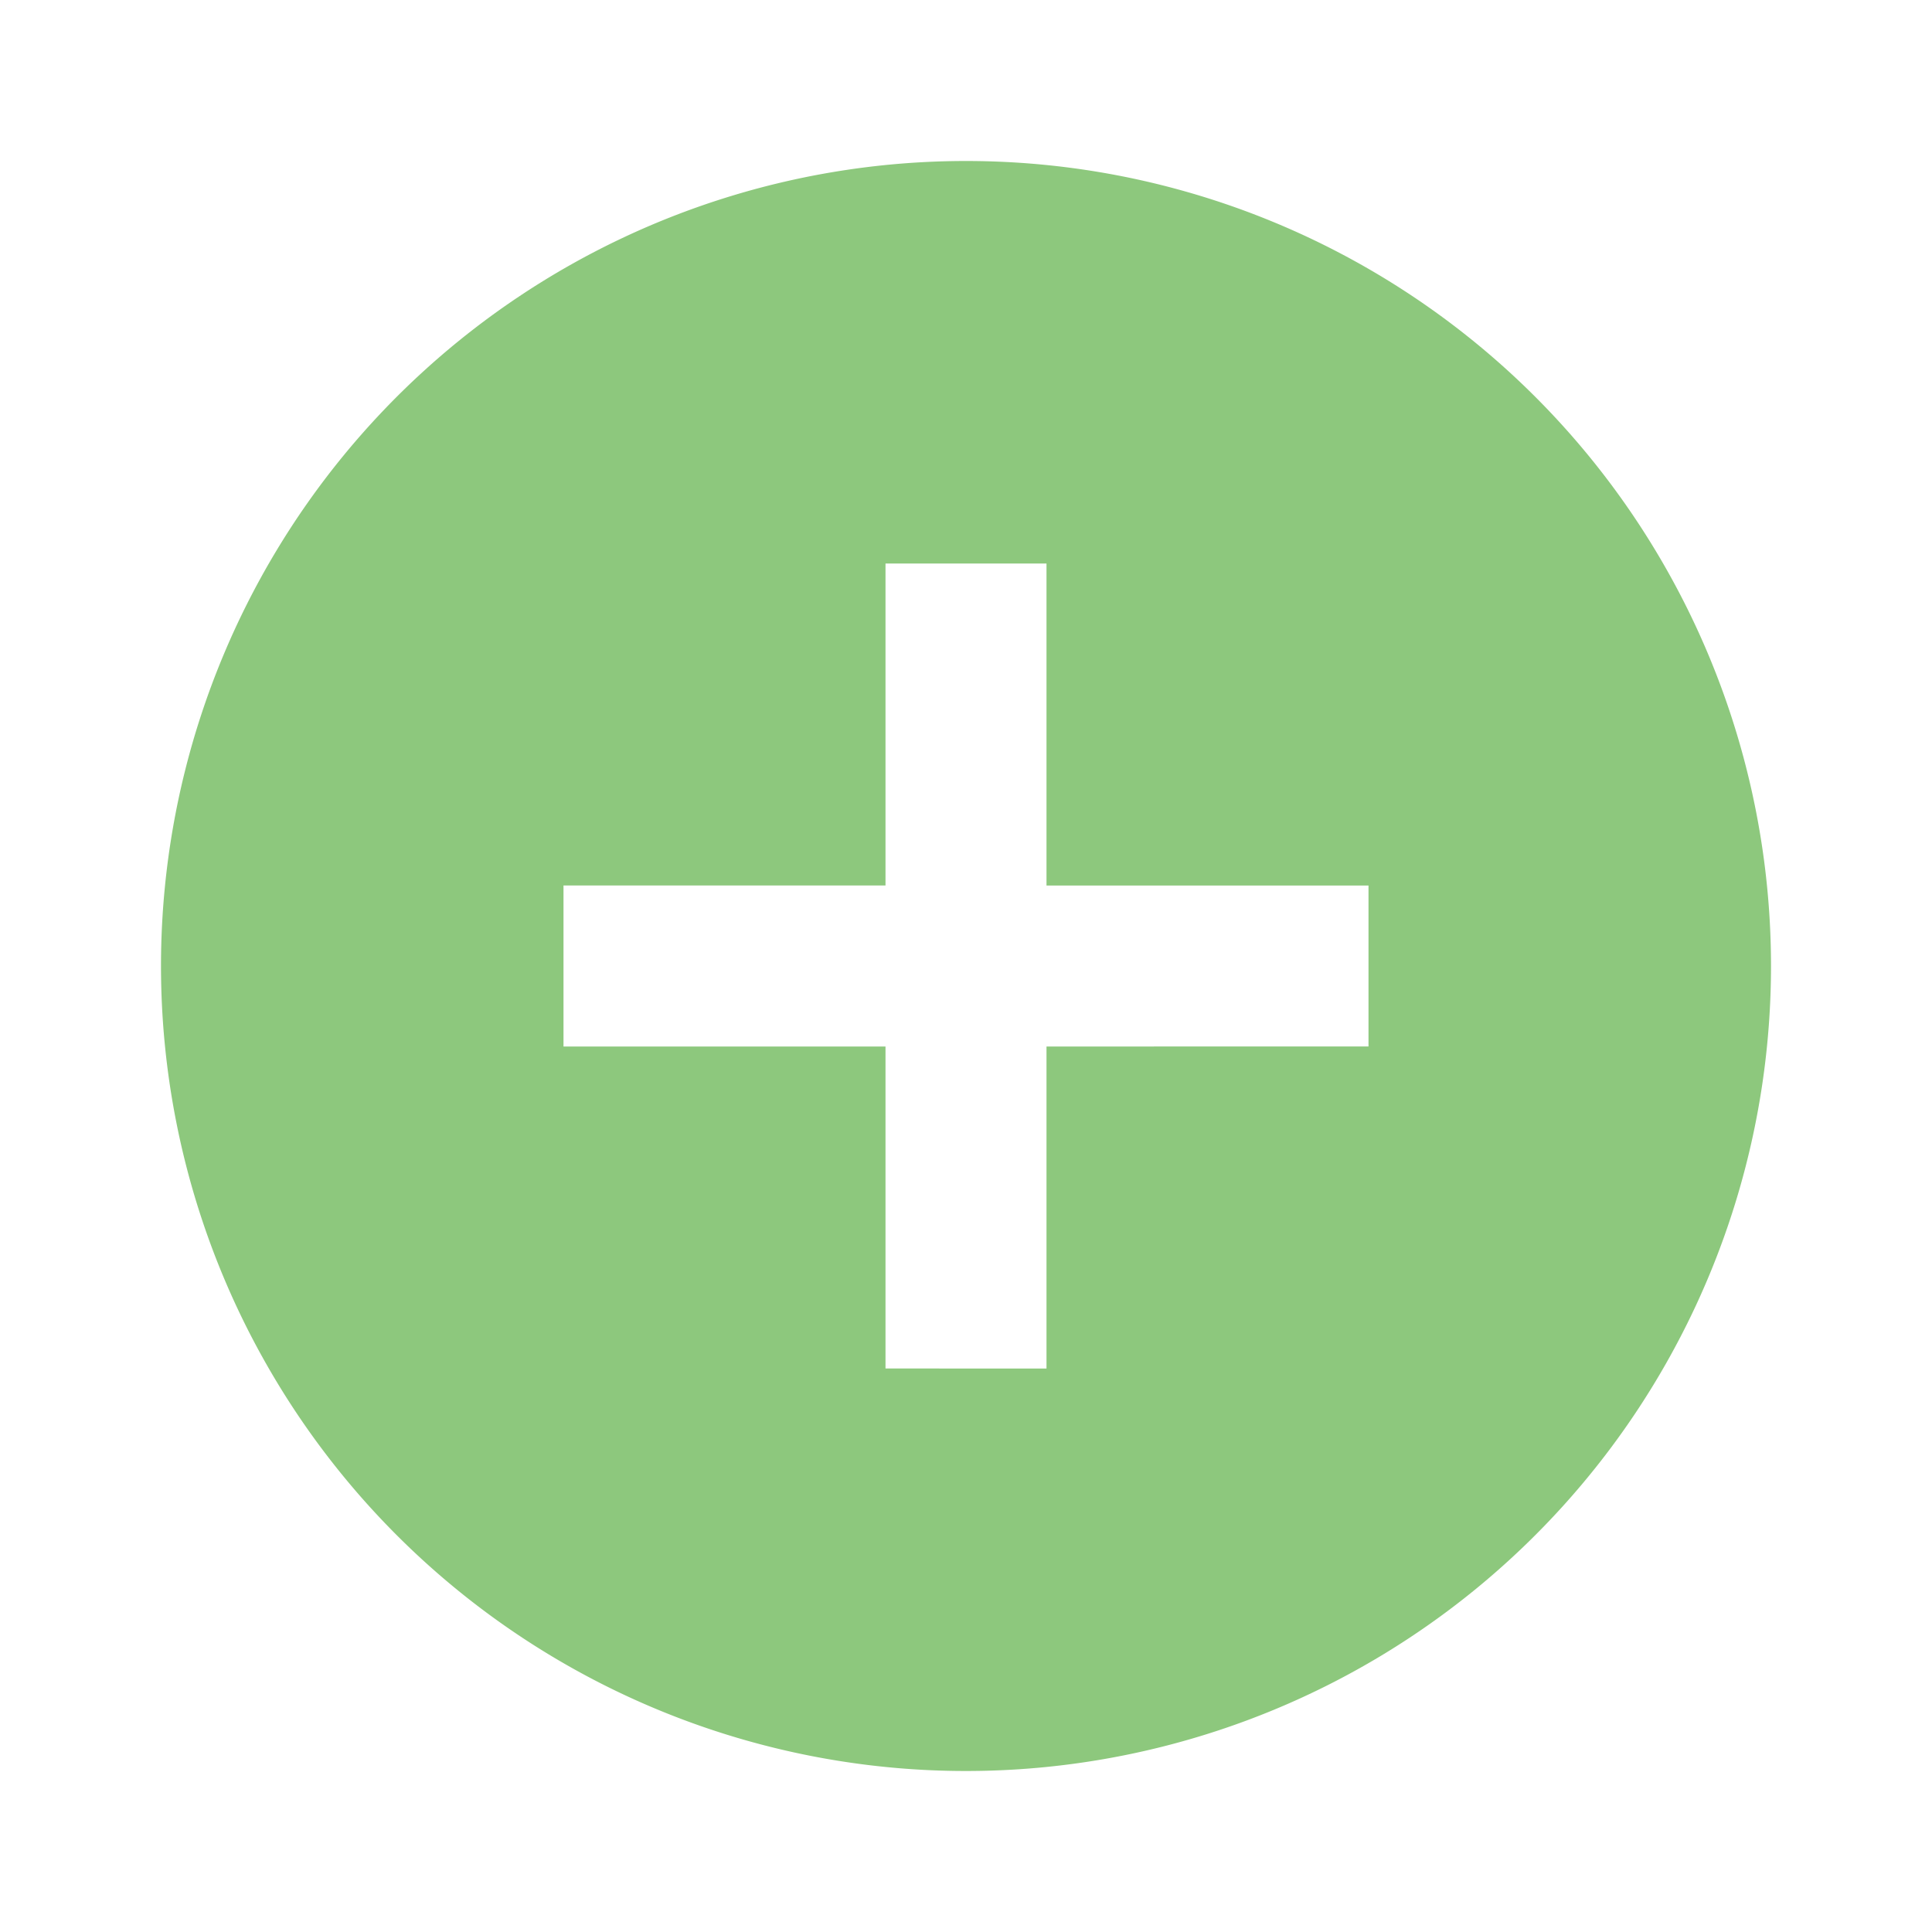 <svg id="ic-plus-sub" xmlns="http://www.w3.org/2000/svg" width="24" height="24" viewBox="0 0 24 24">
  <path id="Path_736" data-name="Path 736" d="M0,0H24V24H0Z" fill="none"/>
  <path id="Path_737" data-name="Path 737" d="M12,2A10,10,0,1,0,22,12,10,10,0,0,0,12,2Zm5,11H13v4H11V13H7V11h4V7h2v4h4Z" fill="#8dc87d"/>
</svg>
